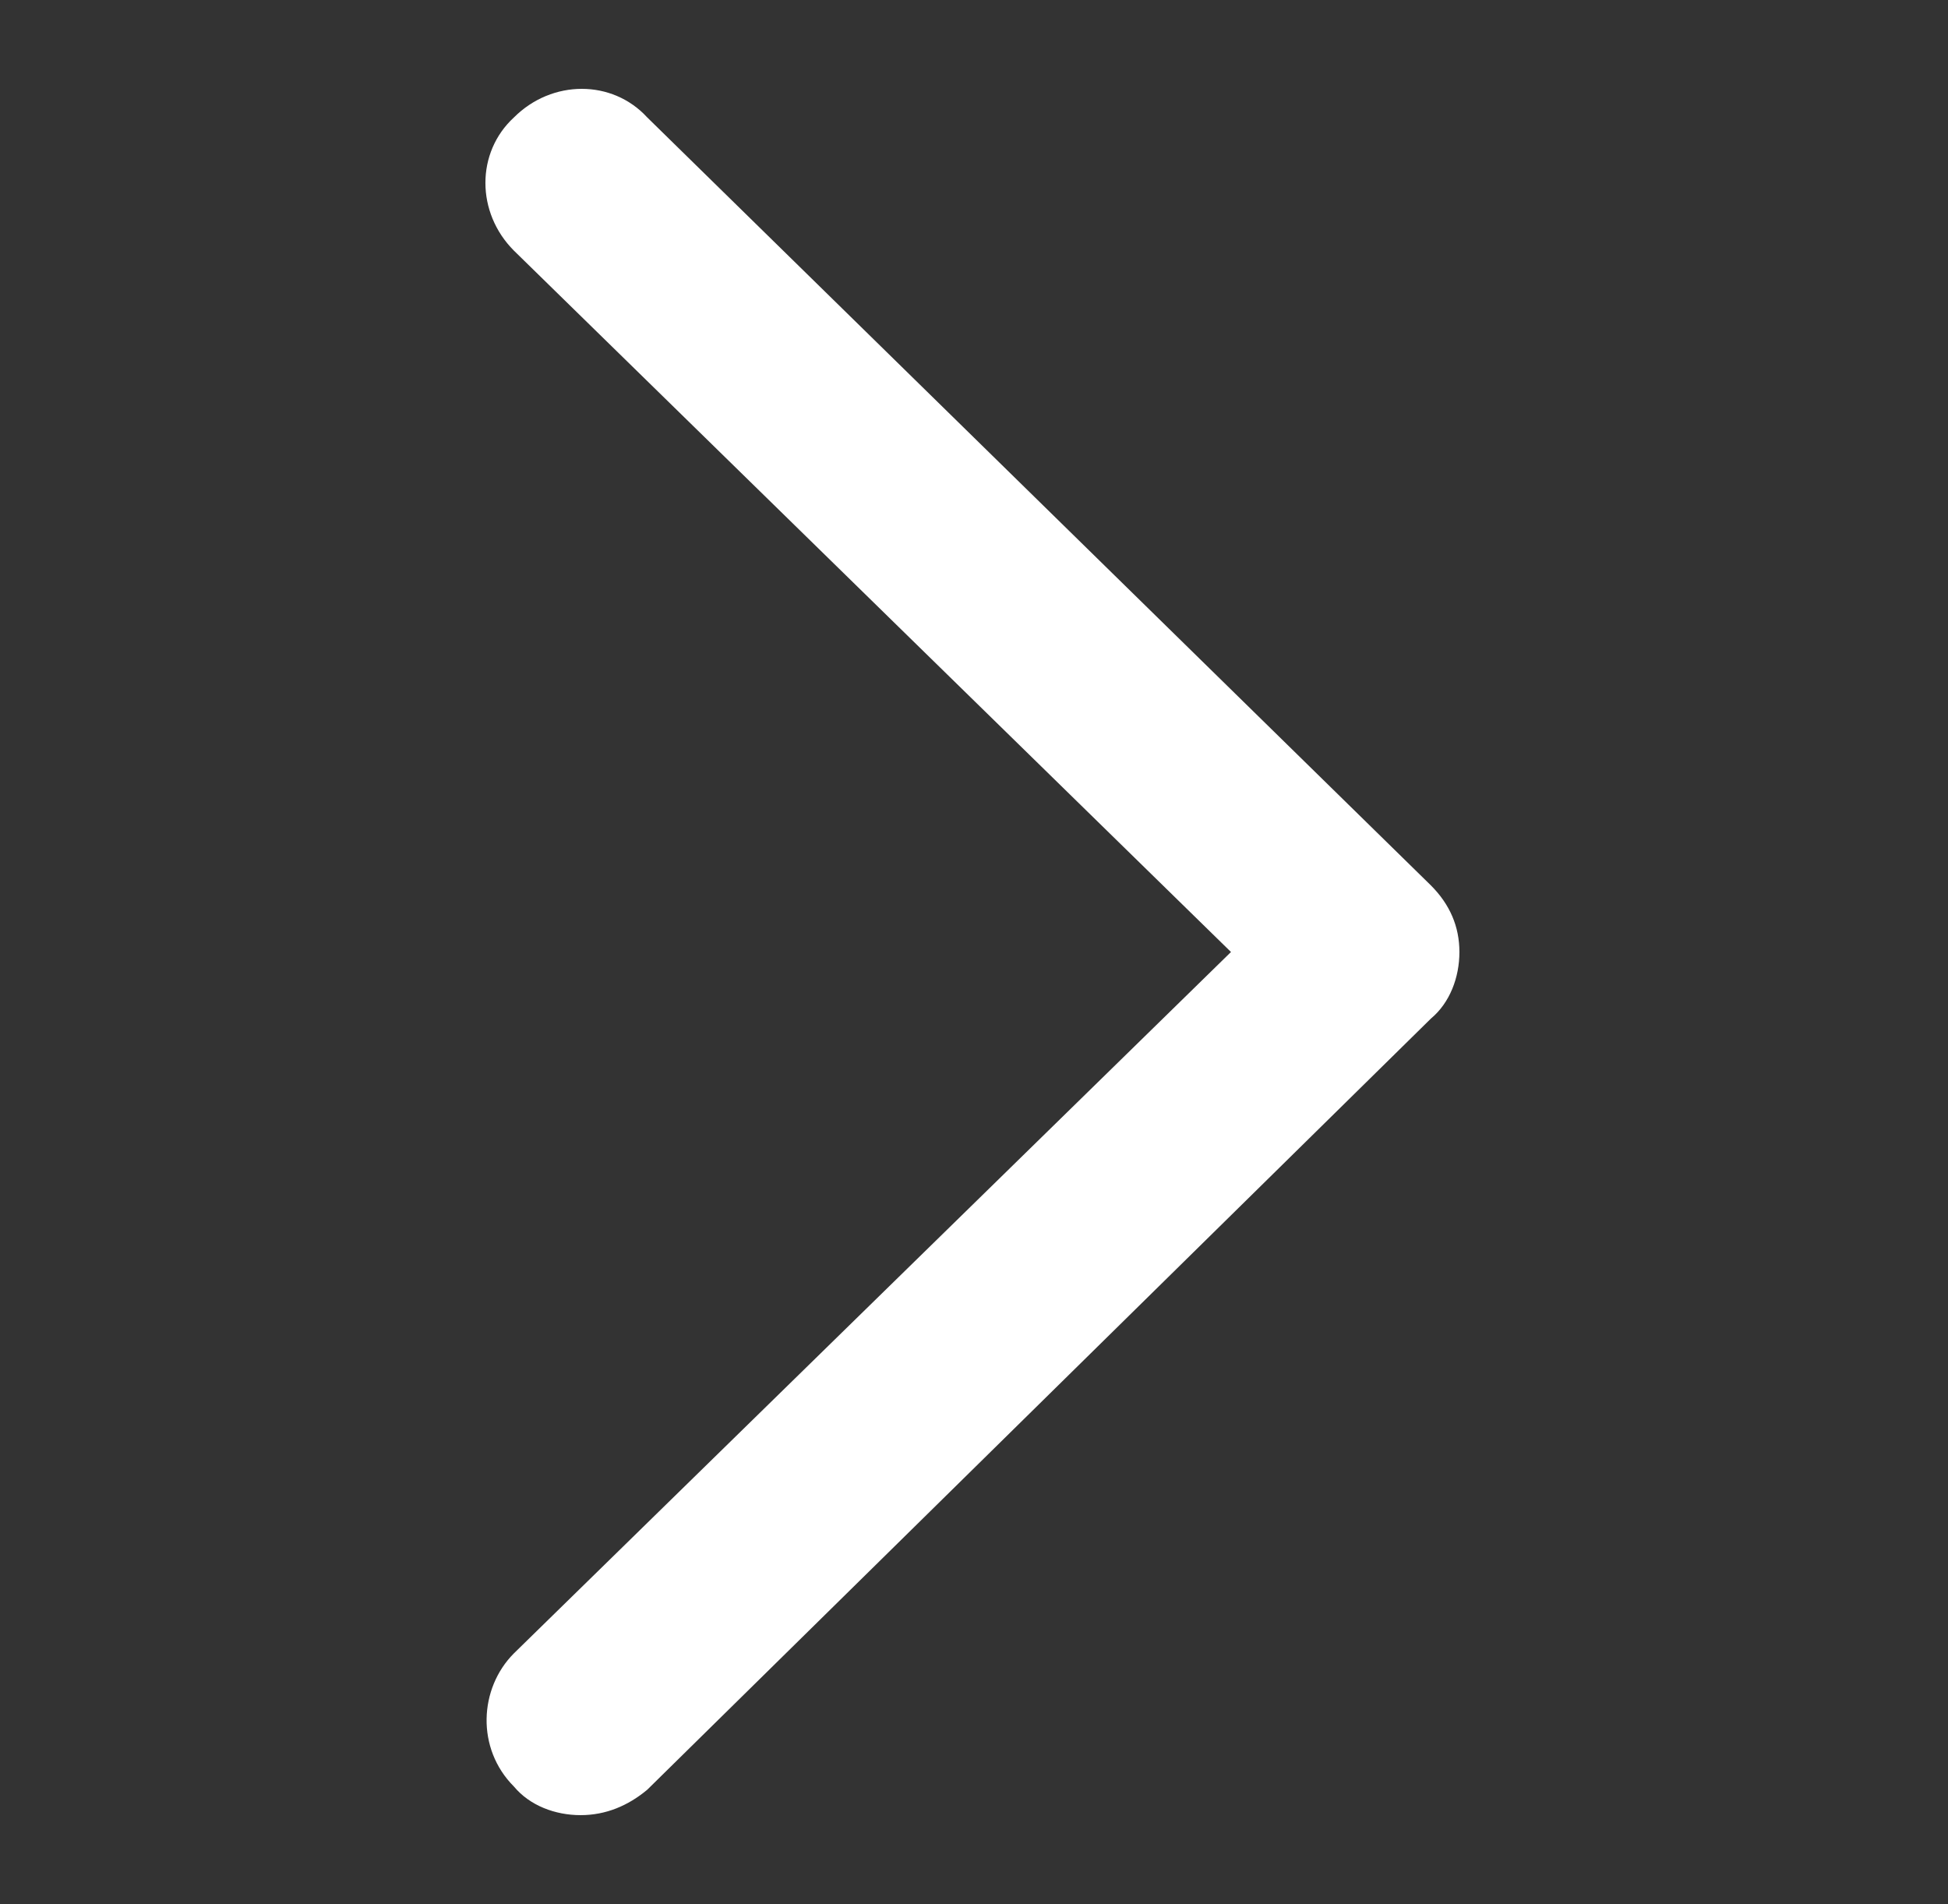 <?xml version="1.0" encoding="utf-8"?>
<!-- Generator: Adobe Illustrator 22.1.0, SVG Export Plug-In . SVG Version: 6.00 Build 0)  -->
<svg version="1.1" id="Capa_1" xmlns="http://www.w3.org/2000/svg" xmlns:xlink="http://www.w3.org/1999/xlink" x="0px" y="0px"
	 viewBox="0 0 61.4 60" style="enable-background:new 0 0 61.4 60;" xml:space="preserve">
<rect x="0" y="0" width="61.4" height="60" fill="#333333" stroke="none"/>
<style type="text/css">
	.st0{fill:#FFFFFF;}
</style>
<g>
	<path class="st0" d="M18.3,57.2c-0.8,0-1.6-0.3-2.1-0.9c-1.2-1.2-1.1-3.1,0-4.2L38.8,30L16.2,7.9c-1.2-1.2-1.2-3.1,0-4.2
		c1.2-1.2,3.1-1.2,4.2,0l24.7,24.2c0.6,0.6,0.9,1.3,0.9,2.1s-0.3,1.6-0.9,2.1L20.4,56.4C19.8,56.9,19.1,57.2,18.3,57.2z"/>
</g>
</svg>

